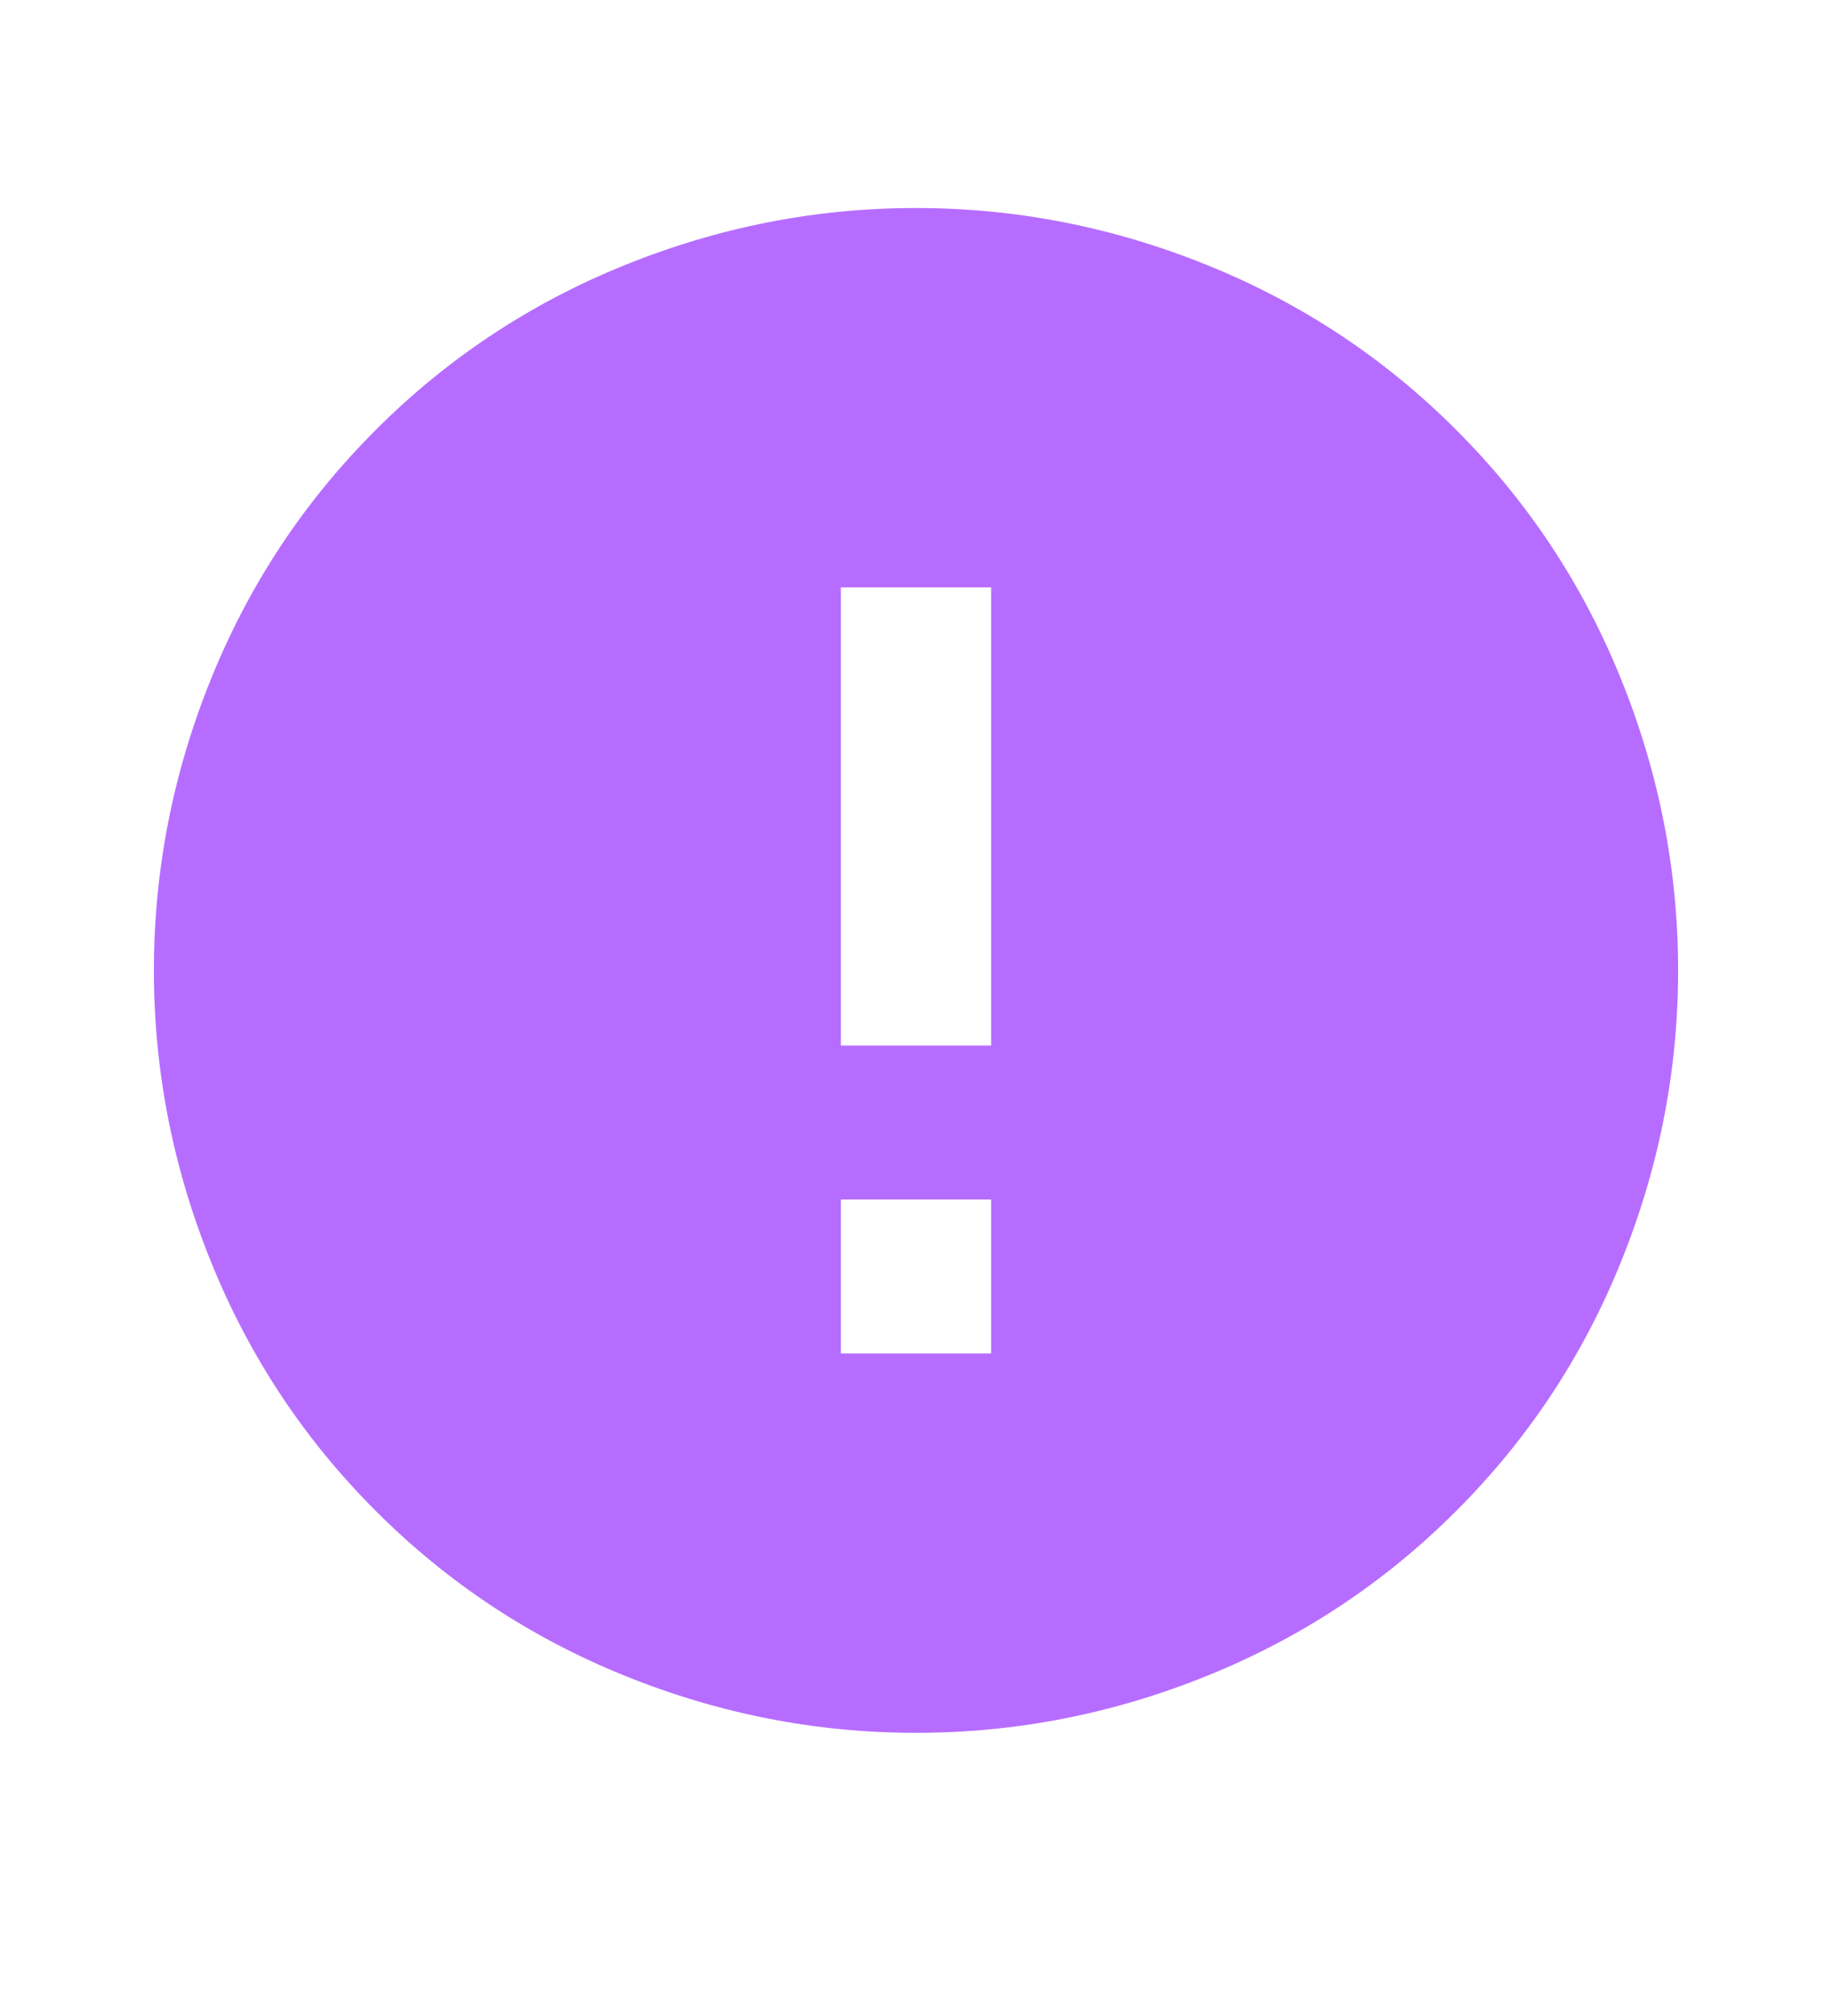 <svg width="20" height="22" viewBox="0 0 20 22" fill="none" xmlns="http://www.w3.org/2000/svg">
<path d="M10.82 11.41H9.18V6.41H10.82V11.41ZM10.82 14.77H9.18V13.09H10.82V14.77ZM10 2.27C8.906 2.27 7.845 2.478 6.816 2.895C5.788 3.311 4.883 3.91 4.102 4.692C3.32 5.473 2.721 6.378 2.305 7.406C1.888 8.435 1.68 9.496 1.68 10.59C1.68 11.684 1.888 12.745 2.305 13.774C2.721 14.802 3.32 15.707 4.102 16.488C4.883 17.27 5.788 17.869 6.816 18.285C7.845 18.702 8.906 18.91 10 18.91C11.094 18.91 12.155 18.702 13.184 18.285C14.212 17.869 15.117 17.27 15.898 16.488C16.68 15.707 17.279 14.802 17.695 13.774C18.112 12.745 18.32 11.684 18.32 10.59C18.32 9.496 18.112 8.435 17.695 7.406C17.279 6.378 16.68 5.473 15.898 4.692C15.117 3.91 14.212 3.311 13.184 2.895C12.155 2.478 11.094 2.27 10 2.27Z" fill="#B66DFF"/>
</svg>
